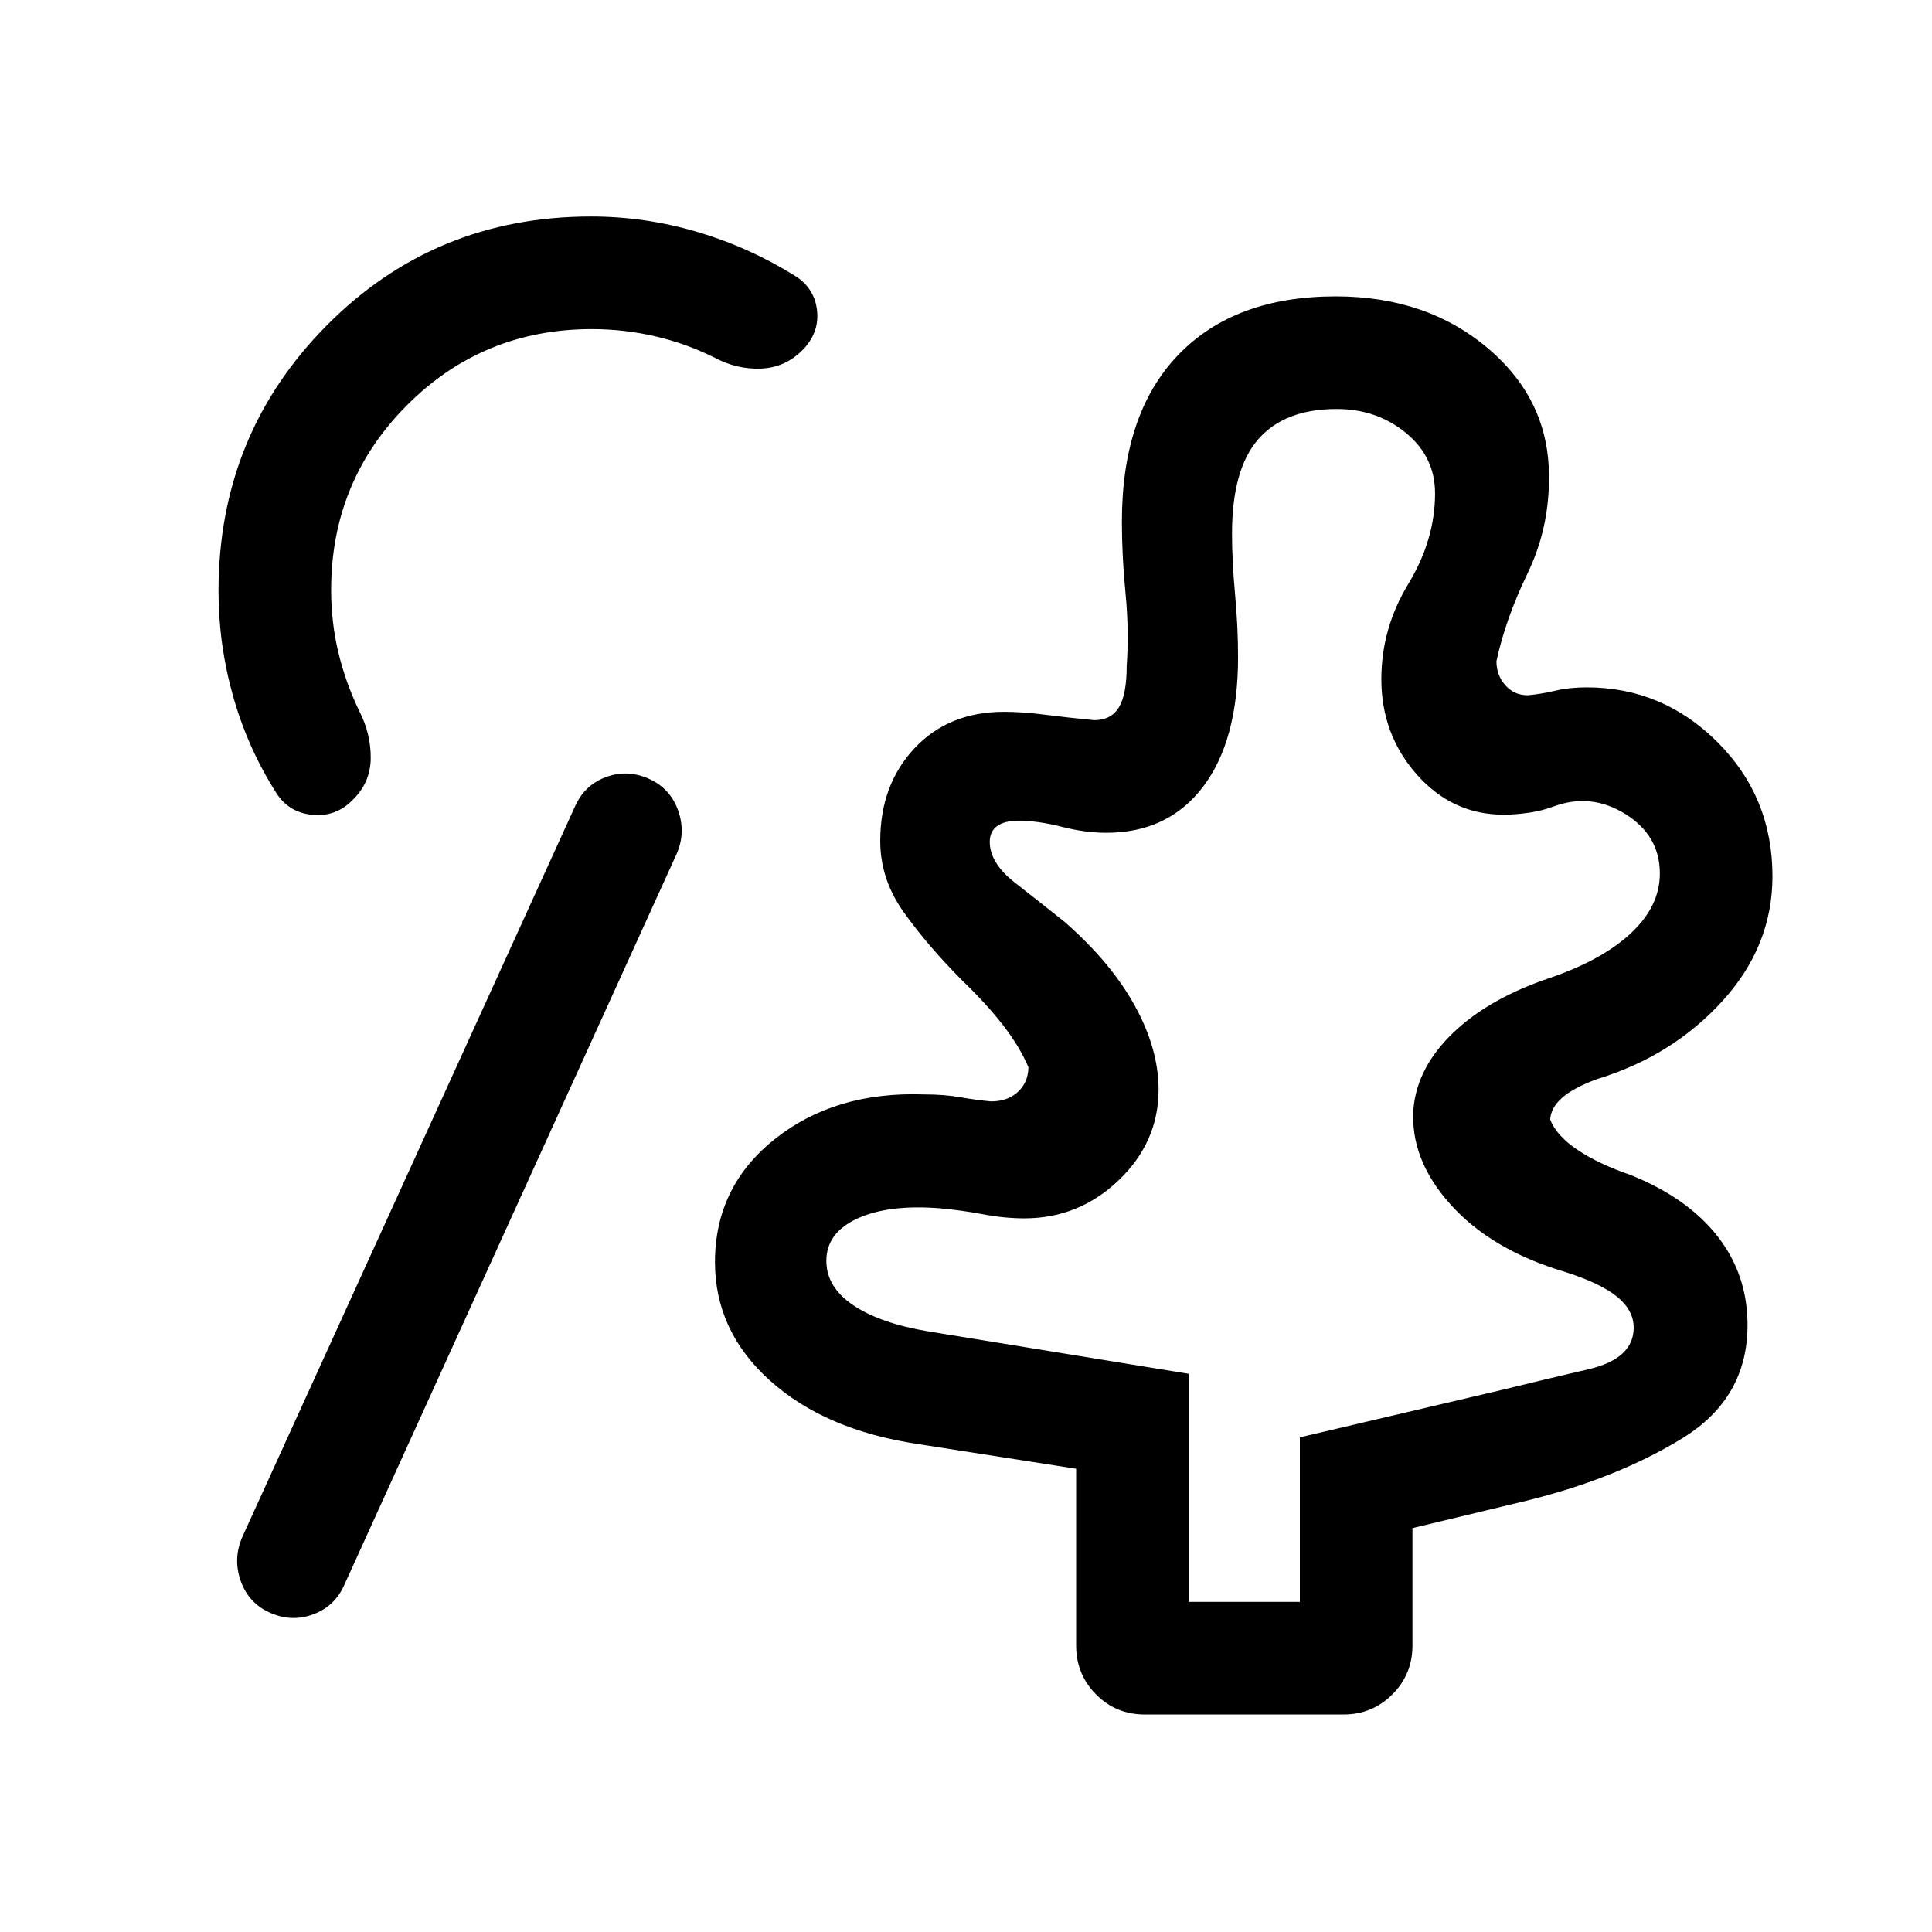 <svg xmlns="http://www.w3.org/2000/svg" height="24" viewBox="0 -960 960 960" width="24"><path d="M590.711-164.038h55.173v-81.747l100.692-23.638q19.974-4.922 42.583-10.166 22.61-5.245 22.61-20.687 0-8.647-8.271-15.405-8.27-6.758-26.229-12.434-36.231-10.808-56.558-33.443-20.327-22.634-18.342-47.888 1.985-20.398 19.74-37.407 17.756-17.008 47.708-27.123 26.298-8.947 40.625-22.37 14.327-13.423 14.327-29.626 0-18.836-17.117-29.528-17.116-10.692-35.913-3.692-5.251 2-11.884 3t-12.756 1q-25.423 0-43.069-19.943-17.646-19.942-17.646-47.382 0-25.218 13.346-47.235t13.346-45.094q0-18.154-14.473-30.039-14.473-11.884-34.386-11.884-25.833 0-38.929 14.961-13.096 14.962-13.096 46.885 0 13.804 1.5 30.102 1.5 16.297 1.5 31.322 0 41.537-17.393 64.422-17.393 22.885-48.044 22.885-10.563 0-22.256-3-11.692-3-21.538-3-6.769 0-10.462 2.644-3.692 2.644-3.692 7.886 0 10.461 12.385 20.152 12.384 9.692 24.538 19.356 23.077 20.077 35.019 41.654 11.943 21.577 11.943 41.874 0 26.096-19.786 45.054-19.786 18.957-46.875 18.957-9.839 0-20.438-2-10.599-2-21.622-3-25.522-2-40.939 5.096-15.417 7.096-15.417 21 0 13.081 13.384 22.089 13.385 9.007 37.407 13.007l129.305 21.059v113.326Zm-456.46 5.422q-10.75-4.77-14.654-15.865-3.904-11.096.866-21.942l165.076-362.462q4.65-10.867 15.344-14.914 10.694-4.047 21.444.722 10.75 4.769 14.654 15.865 3.903 11.096-.866 21.75L171.231-172.808q-4.686 10.867-15.459 14.914-10.772 4.047-21.521-.722Zm434.519 50.538q-14.25 0-24.144-9.991-9.895-9.99-9.895-24.24v-87.884l-78.655-12.27q-46.076-6.923-73.441-31.501-27.365-24.577-27.365-58.886 0-37.534 29.807-61.207 29.807-23.672 73.989-22.134 10.164 0 18.26 1.423 8.097 1.423 15.097 2.039 8.424 0 13.501-4.847 5.077-4.846 5.077-12.193-4.423-10.308-12.673-20.923-8.25-10.616-20.25-22.155-17.385-17.538-29.039-33.925-11.654-16.387-11.654-35.379 0-27.818 16.976-45.986 16.977-18.169 44.612-18.169 9.088 0 20.48 1.461 11.393 1.462 24.239 2.693 8.424 0 12.289-6.385 3.866-6.385 3.866-20.425 1.231-17.73-.577-36.233-1.808-18.504-1.808-35.615 0-53.646 27.961-82.783 27.962-29.136 78.296-29.136 45.422 0 75.985 26.106 30.563 26.107 29.948 64.777 0 24.818-10.77 47.101-10.769 22.284-15.307 43.284 0 6.962 4.404 11.943t11.174 4.981q6.846-.615 13.725-2.269 6.88-1.654 15.487-1.654 37.826 0 65.095 27.271 27.269 27.27 27.269 66.625 0 34.672-24.865 61.978-24.864 27.307-62.288 38.777-11.616 4.27-17.271 9.193-5.654 4.923-6.038 10.924 3.115 8 13.519 15.009 10.404 7.008 26.558 12.569 28.231 11.384 43.116 30.434 14.884 19.049 14.884 44.103 0 36.346-32.327 56.211-32.327 19.865-76.864 30.903l-57.309 13.77v58.384q0 14.25-9.99 24.24-9.991 9.991-24.24 9.991H568.77ZM175.308-562.577q-8.358 8.615-20.159 7.462-11.802-1.154-17.994-11.077-14.154-22.346-21.365-47.965-7.212-25.62-7.212-52.154 0-77.679 53.68-131.895 53.679-54.216 131.441-54.216 26.713 0 52.564 7.598t48.93 21.979q9.634 6.11 10.797 17.266 1.164 11.156-7.392 19.702-8.555 8.546-20.482 9.019-11.927.473-22.769-5.296-14.295-7.154-29.782-10.731t-31.453-3.577q-54.157 0-91.865 37.805-37.709 37.805-37.709 91.811 0 16.02 3.577 30.991t10.424 29.202q5.769 11.294 5.673 23.377-.097 12.084-8.904 20.699Zm442.884 153.154Z"/></svg>